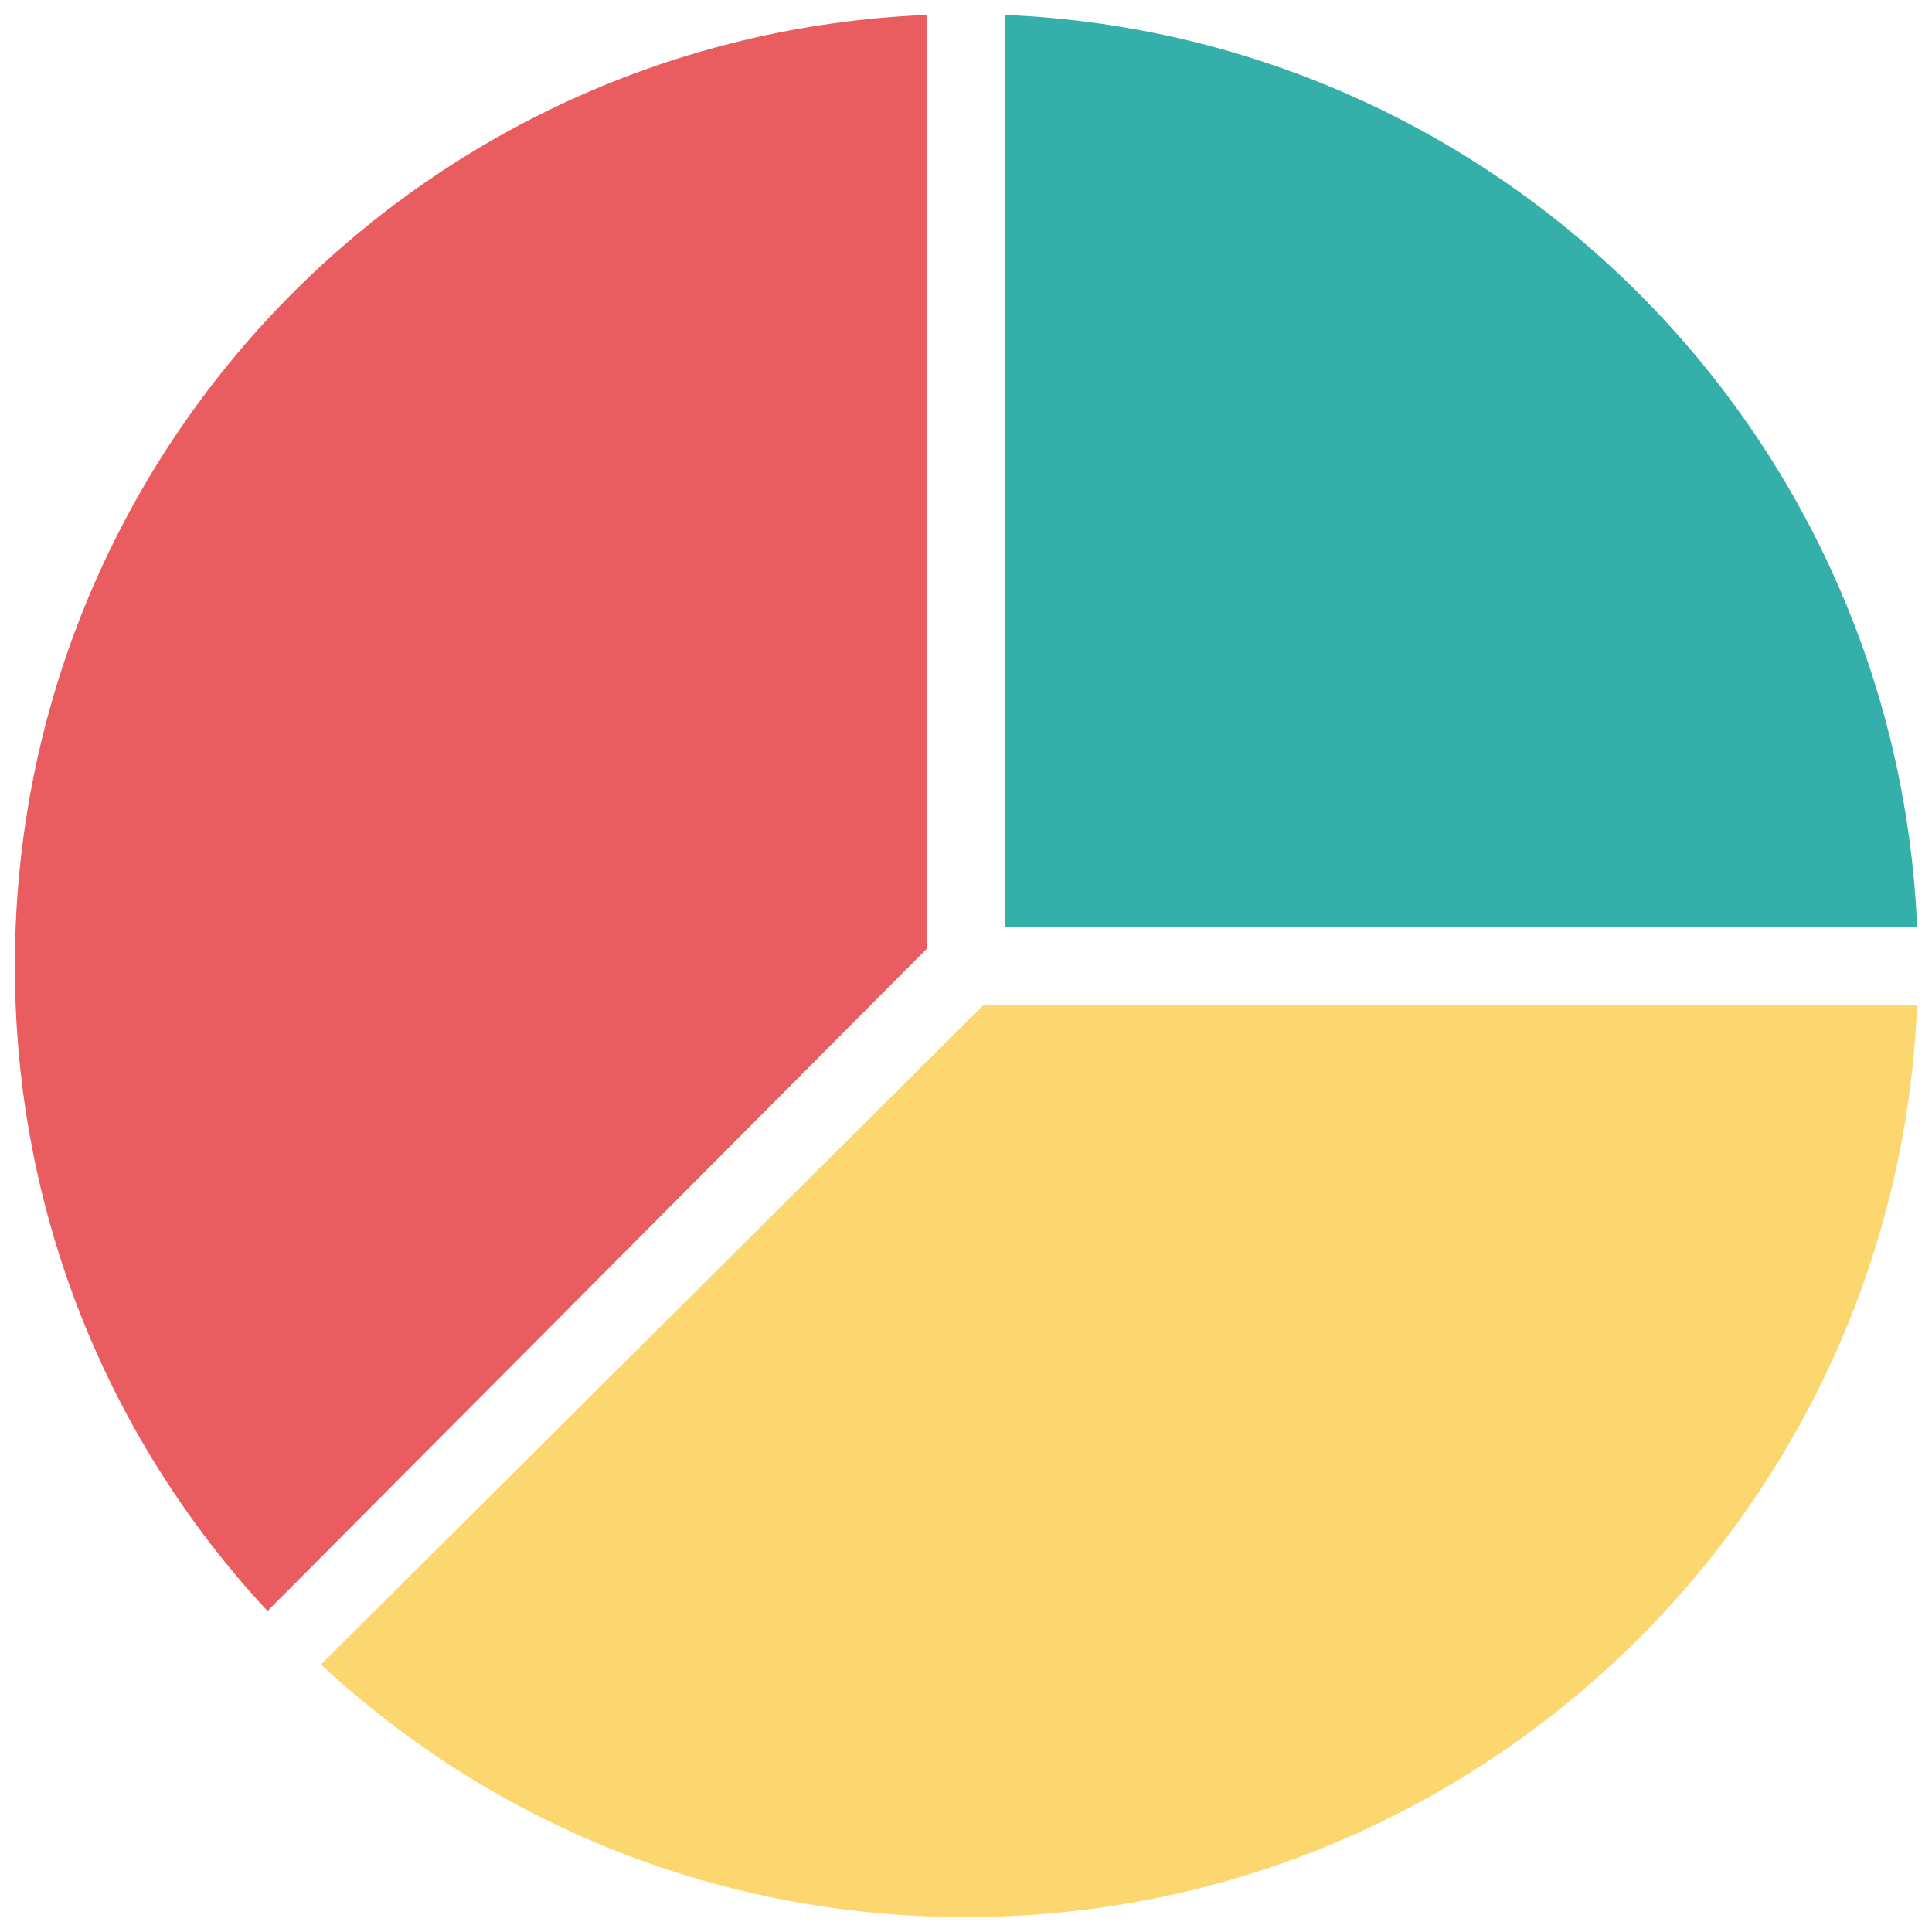 <svg xmlns="http://www.w3.org/2000/svg" version="1.1" xmlns:xlink="http://www.w3.org/1999/xlink" width="512" height="512" x="0" y="0" viewBox="0 0 65 65" style="enable-background:new 0 0 512 512" xml:space="preserve" class=""><g><path fill="#34afaa" d="M33.8 31.2h30.7c-.7-16.6-14-30-30.7-30.7z" opacity="1" data-original="#34afaa"></path><path fill="#e95c60" d="M31.2 31.9V.5C14.1 1.2.5 15.2.5 32.5c0 8.4 3.2 16 8.5 21.7z" opacity="1" data-original="#e95c60"></path><path fill="#fcd66f" d="M33.1 33.8 10.8 56c5.7 5.3 13.3 8.5 21.7 8.5 17.2 0 31.3-13.6 32-30.7z" opacity="1" data-original="#fcd66f"></path></g></svg>